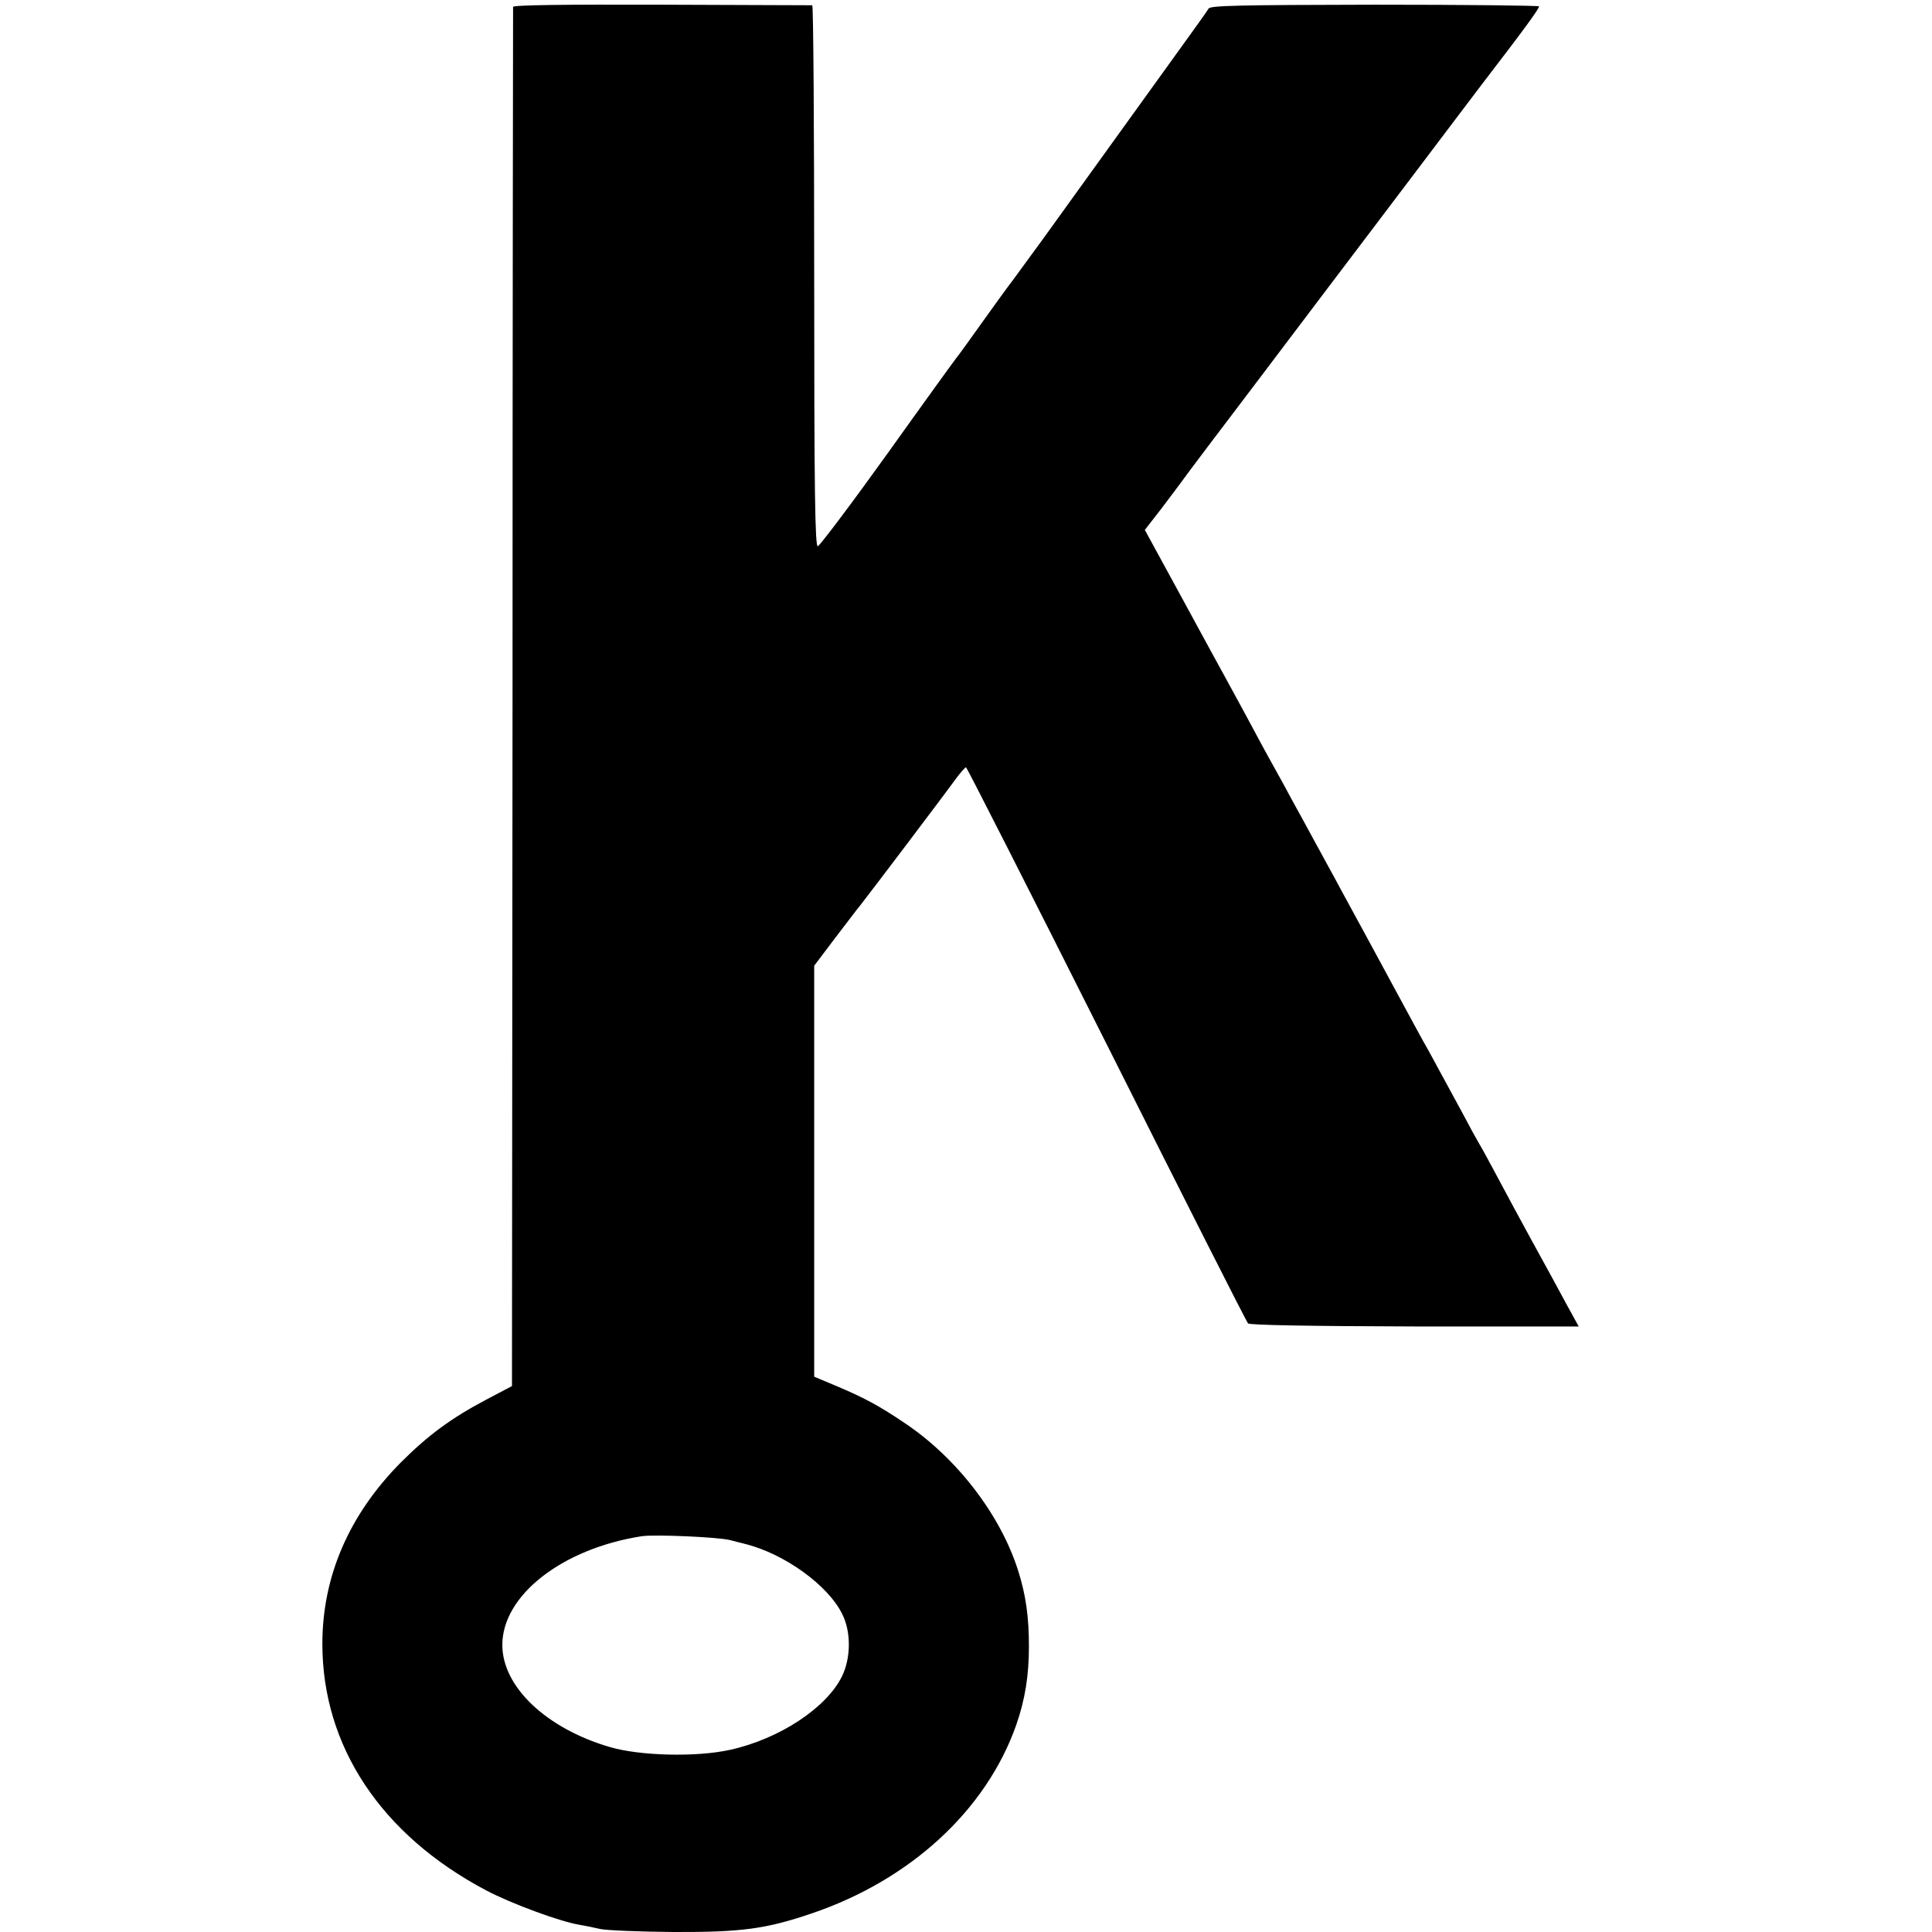 <?xml version="1.0" standalone="no"?>
<!DOCTYPE svg PUBLIC "-//W3C//DTD SVG 20010904//EN"
 "http://www.w3.org/TR/2001/REC-SVG-20010904/DTD/svg10.dtd">
<svg version="1.0" xmlns="http://www.w3.org/2000/svg"
 width="700pt" height="700pt" viewBox="0 0 700 700"
 preserveAspectRatio="xMidYMid meet">
<g transform="translate(0,700) scale(0.1,-0.1)"
fill="#000000" stroke="none">
<path d="M1859 6975 c0 -5 -2 -1132 -2 -2504 l-2 -2493 -93 -49 c-127 -67
-211 -129 -310 -228 -187 -189 -284 -412 -284 -657 0 -371 213 -692 593 -893
91 -48 267 -113 339 -125 19 -3 53 -10 74 -15 22 -5 141 -10 266 -11 247 -1
335 11 500 67 358 121 633 374 742 683 32 92 46 179 46 285 0 106 -11 186 -39
274 -64 203 -224 411 -414 537 -89 60 -141 88 -237 129 l-88 37 0 745 0 744
77 102 c43 56 83 109 90 117 25 31 317 417 346 458 17 23 34 42 37 42 3 0 232
-451 509 -1002 277 -552 507 -1007 513 -1013 6 -6 221 -10 603 -11 l595 0 -44
80 c-41 76 -55 102 -126 231 -34 62 -86 158 -135 250 -21 39 -45 84 -55 100
-10 17 -37 66 -60 110 -53 98 -96 177 -125 230 -22 38 -46 83 -123 225 -46 86
-159 293 -190 350 -13 25 -39 72 -57 105 -18 33 -45 83 -60 110 -15 28 -43 79
-63 115 -19 36 -46 85 -60 110 -14 25 -39 70 -55 100 -32 60 -80 149 -119 220
-14 25 -87 159 -162 297 l-138 253 59 76 c32 42 67 89 78 104 11 16 134 179
273 362 138 183 376 497 528 698 152 201 284 376 295 390 143 186 199 263 195
267 -3 3 -272 6 -597 6 -490 -1 -593 -3 -600 -14 -4 -8 -59 -84 -121 -170
-108 -150 -357 -495 -477 -662 -31 -42 -79 -108 -106 -145 -28 -37 -84 -114
-125 -172 -41 -58 -79 -110 -85 -117 -5 -6 -118 -162 -250 -347 -132 -184
-246 -335 -252 -335 -10 -1 -13 201 -13 979 0 539 -3 980 -7 981 -5 0 -250 1
-546 2 -352 1 -537 -1 -538 -8z m786 -5555 c22 -6 47 -12 55 -14 143 -36 301
-150 352 -255 32 -64 31 -158 -1 -224 -56 -115 -228 -228 -406 -267 -122 -27
-326 -22 -435 10 -230 67 -390 218 -390 370 0 180 217 349 505 394 48 7 276
-3 320 -14z"/>
</g>
</svg>
